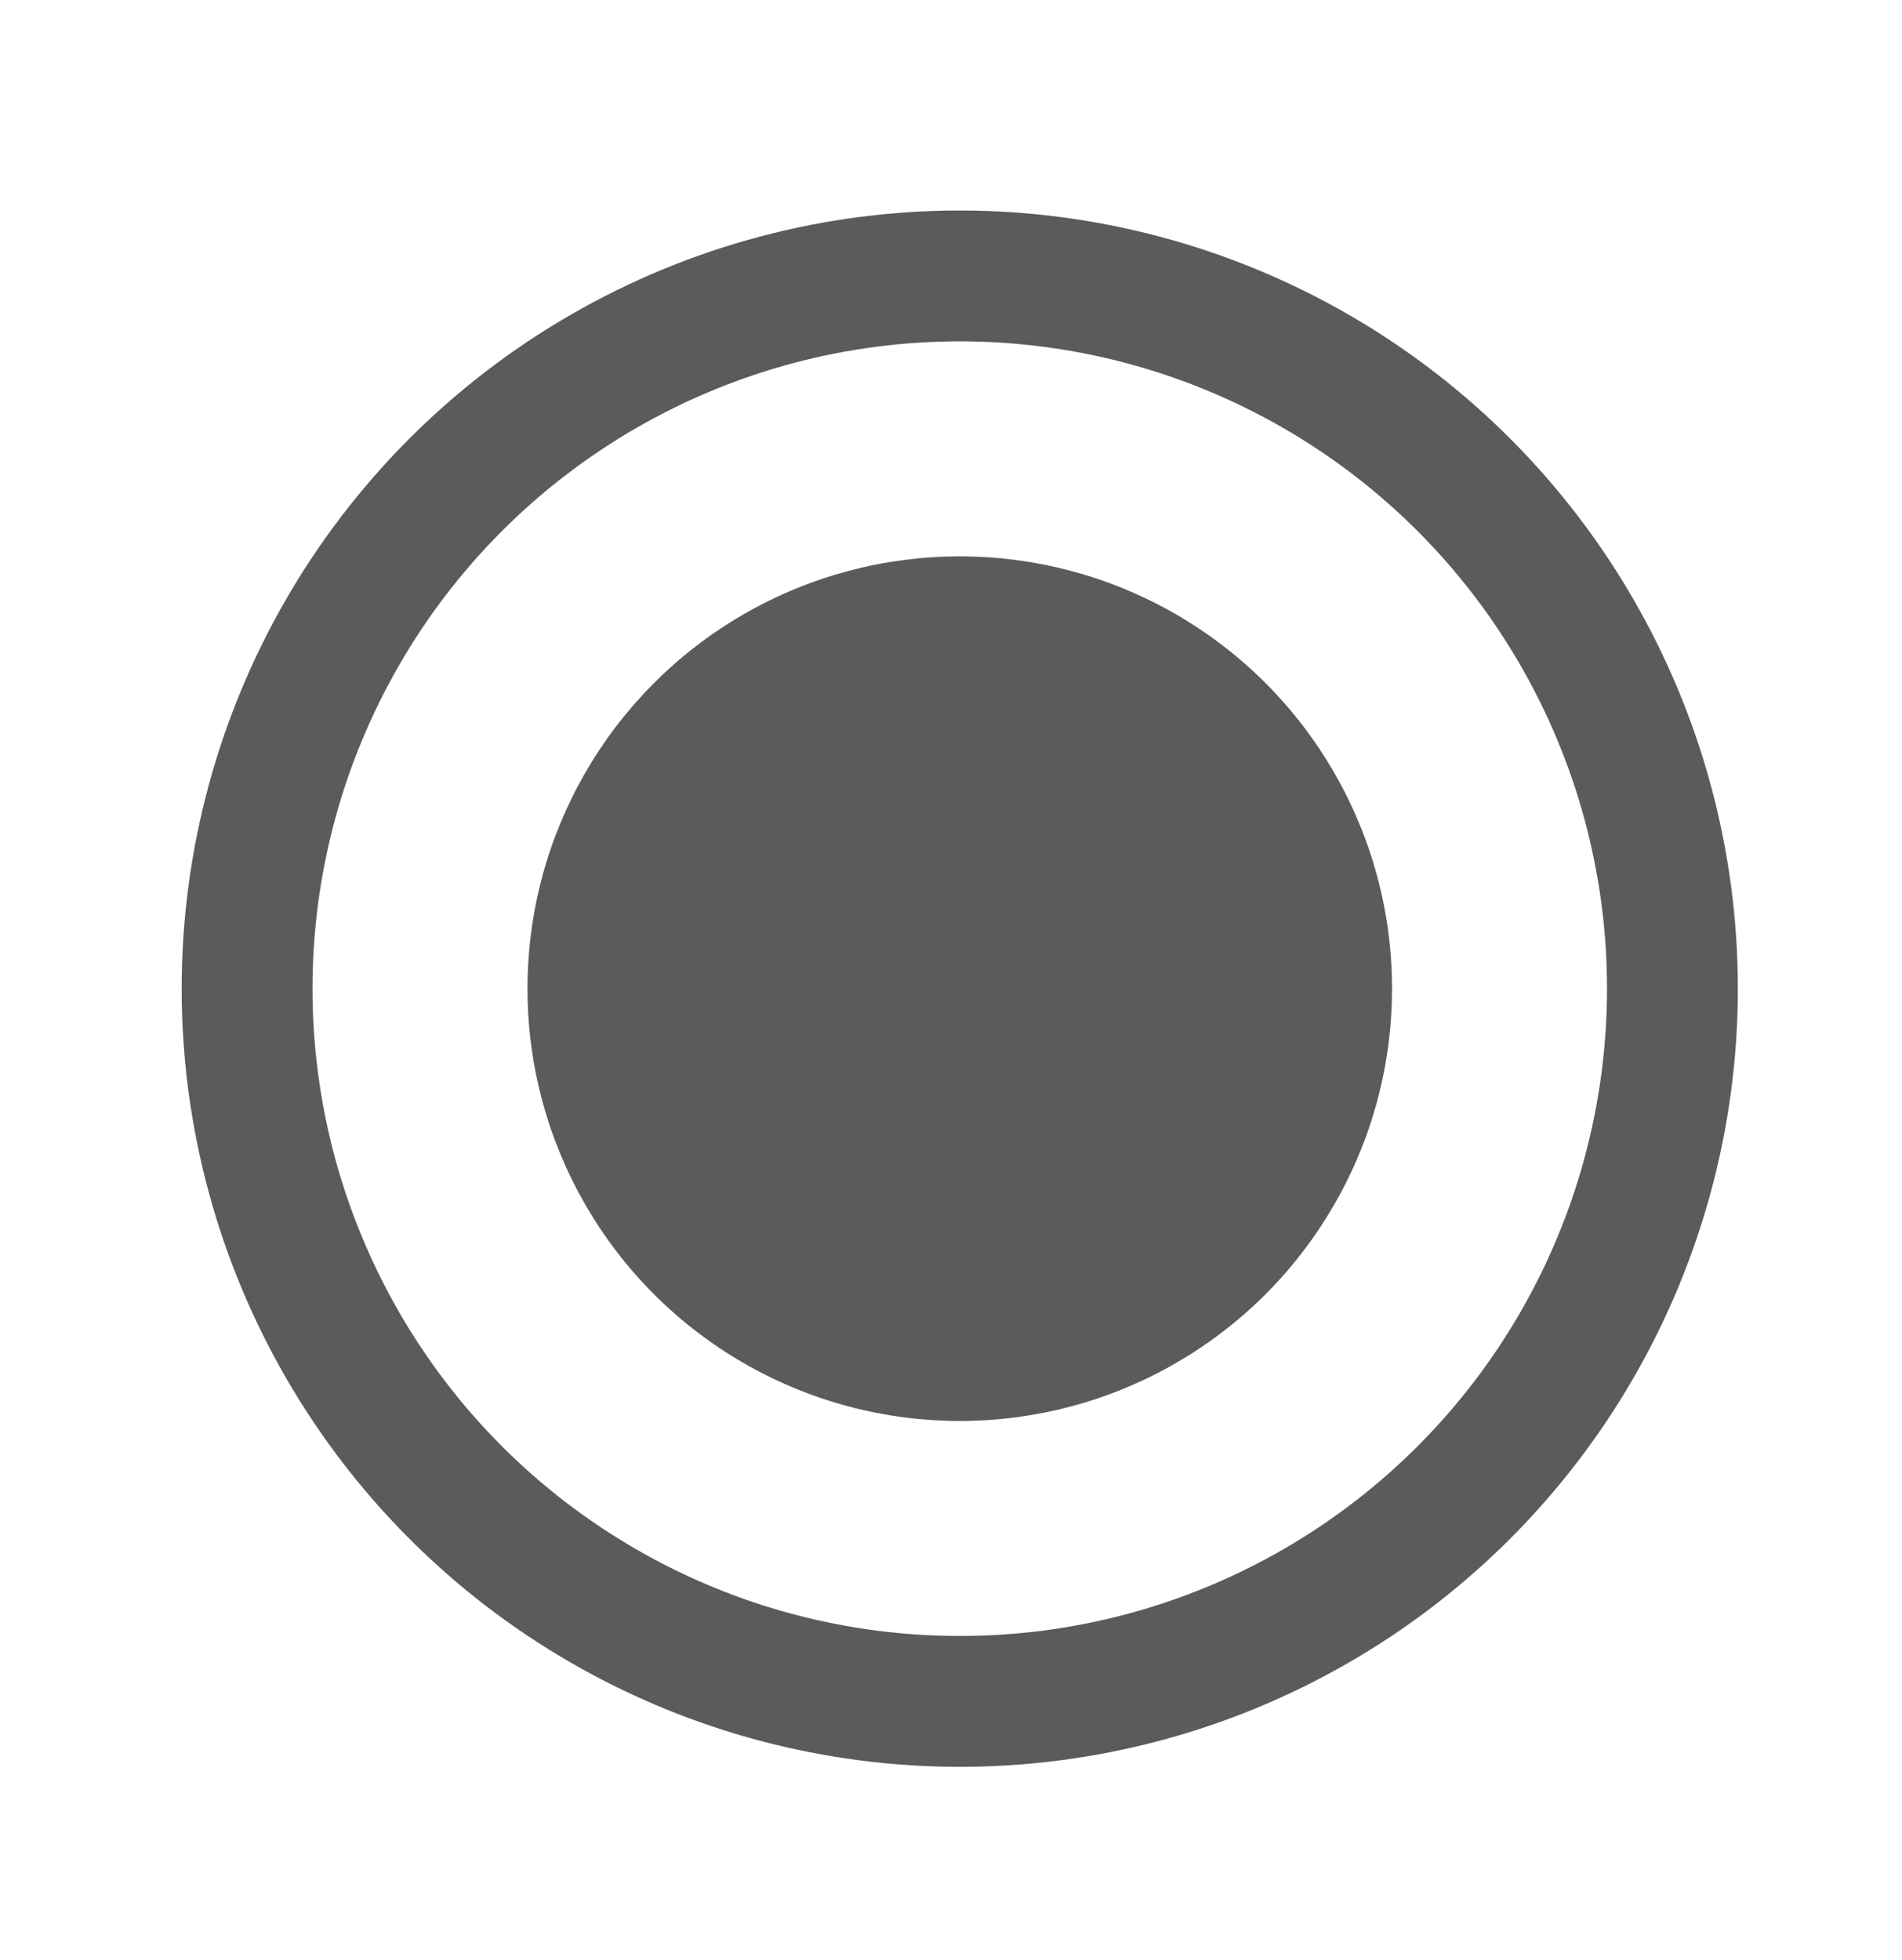 <svg width="33" height="34" viewBox="0 0 33 34" fill="none" xmlns="http://www.w3.org/2000/svg">
<circle cx="16.652" cy="17.152" r="12.365" stroke="#5B5B5B" stroke-width="2.27"/>
<circle cx="16.652" cy="17.152" r="7.5" fill="#5B5B5B"/>
</svg>
